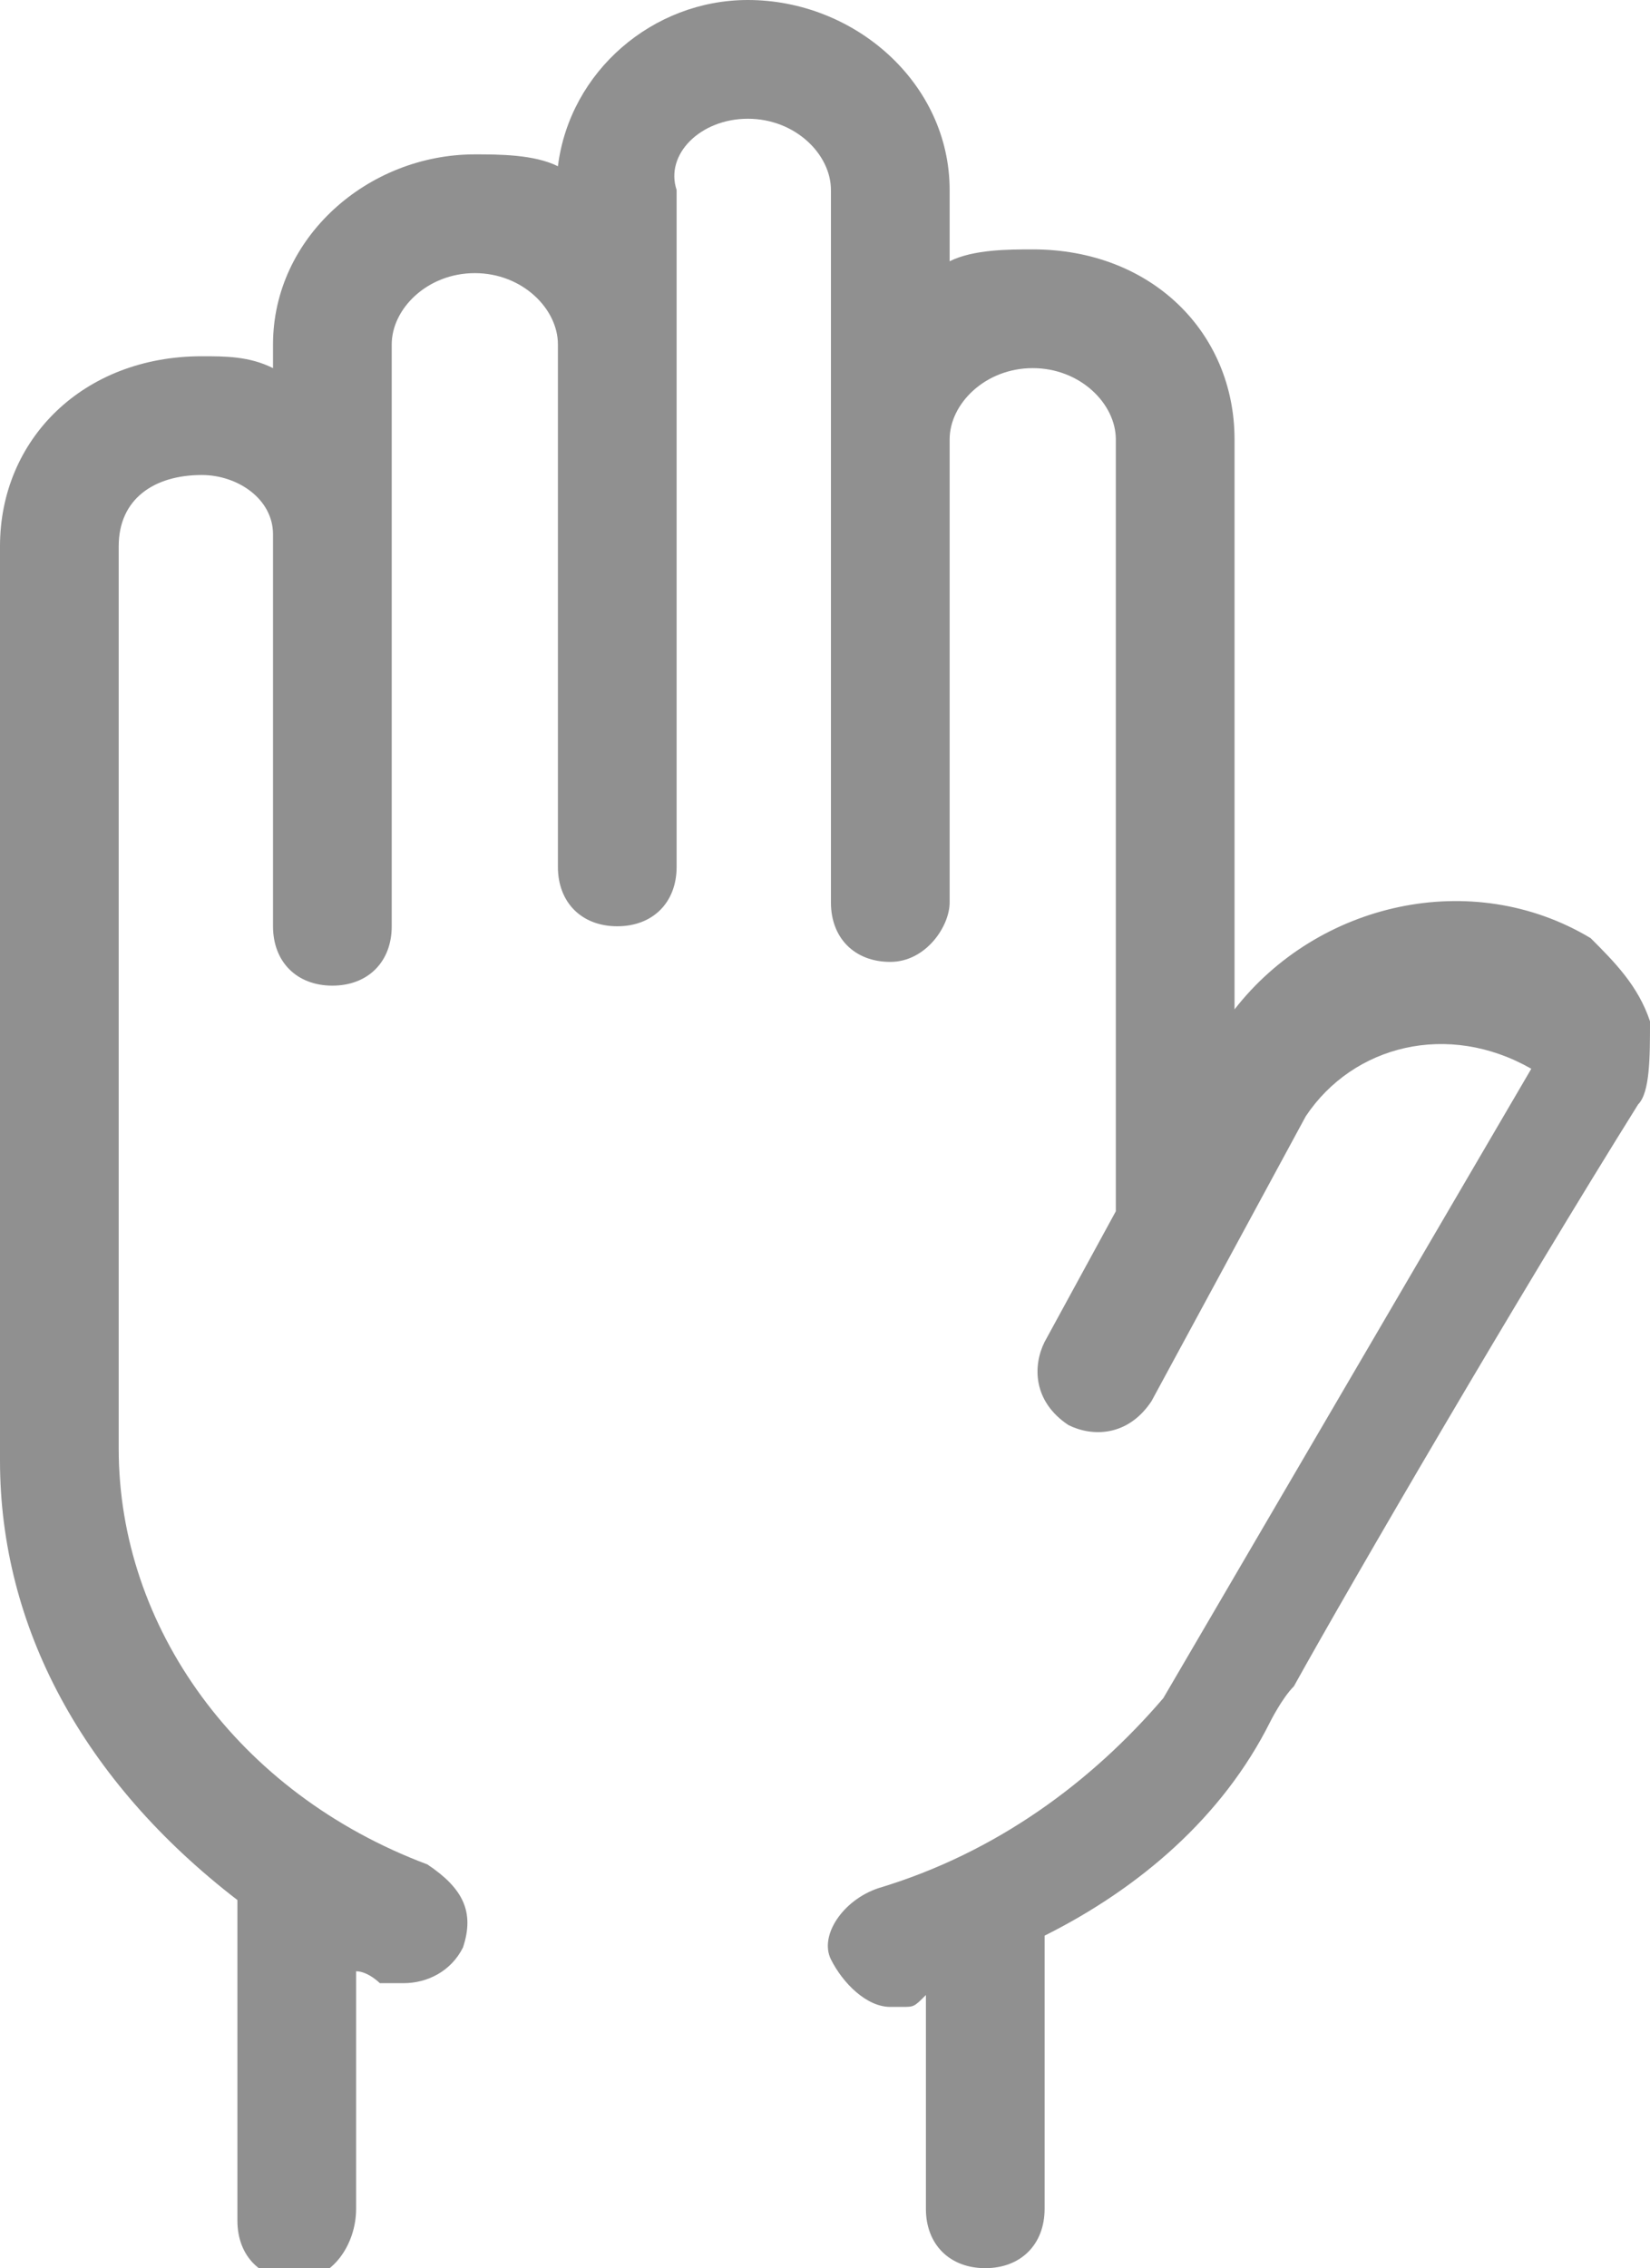 <?xml version="1.0" encoding="utf-8"?>
<!-- Generator: Adobe Illustrator 22.0.1, SVG Export Plug-In . SVG Version: 6.00 Build 0)  -->
<svg version="1.1" id="Layer_1" xmlns="http://www.w3.org/2000/svg" xmlns:xlink="http://www.w3.org/1999/xlink" x="0px" y="0px"
	 viewBox="0 0 13.9 19.1" style="enable-background:new 0 0 13.9 19.1;" xml:space="preserve">
<style type="text/css">
	.st0{fill:#909090;}
</style>
<title>Page 1</title>
<desc>Created with Sketch.</desc>
<g id="Clip-26">
</g>
<g id="Clip-26_2_">
</g>
<path class="st0" d="M13.9,8.6c-0.1-0.3-0.3-0.5-0.5-0.7c-1-0.6-2.3-0.3-3,0.6V3.7c0-0.9-0.7-1.6-1.7-1.6c-0.2,0-0.5,0-0.7,0.1V1.6
	C8,0.7,7.2,0,6.3,0C5.5,0,4.8,0.6,4.7,1.4C4.5,1.3,4.2,1.3,4,1.3C3.1,1.3,2.3,2,2.3,2.9v0.2C2.1,3,1.9,3,1.7,3C0.7,3,0,3.7,0,4.6
	v7.7C0,13.7,0.7,15,2,16v2.7c0,0.3,0.2,0.5,0.5,0.5S3,18.9,3,18.6v-2c0,0,0,0,0,0c0.1,0,0.2,0.1,0.2,0.1c0.1,0,0.1,0,0.2,0
	c0.2,0,0.4-0.1,0.5-0.3c0.1-0.3,0-0.5-0.3-0.7C2,15.1,1,13.7,1,12.2V4.6C1,4.2,1.3,4,1.7,4C2,4,2.3,4.2,2.3,4.5v3.3
	c0,0.3,0.2,0.5,0.5,0.5c0,0,0,0,0,0s0,0,0,0c0.3,0,0.5-0.2,0.5-0.5V4.6c0,0,0-0.1,0-0.1V2.9c0-0.3,0.3-0.6,0.7-0.6
	c0.4,0,0.7,0.3,0.7,0.6v4.4c0,0.3,0.2,0.5,0.5,0.5c0,0,0,0,0,0s0,0,0,0c0.3,0,0.5-0.2,0.5-0.5V1.6C5.6,1.3,5.9,1,6.3,1
	C6.7,1,7,1.3,7,1.6v6c0,0.3,0.2,0.5,0.5,0.5S8,7.8,8,7.6V3.7c0-0.3,0.3-0.6,0.7-0.6s0.7,0.3,0.7,0.6v6.5l-0.6,1.1
	c-0.1,0.2-0.1,0.5,0.2,0.7c0.2,0.1,0.5,0.1,0.7-0.2L11,9.4c0.4-0.6,1.2-0.8,1.9-0.4l-3.1,5.3c-0.6,0.7-1.4,1.3-2.4,1.6
	C7.1,16,6.9,16.3,7,16.5c0.1,0.2,0.3,0.4,0.5,0.4c0,0,0.1,0,0.1,0c0.1,0,0.1,0,0.2-0.1v1.8c0,0.3,0.2,0.5,0.5,0.5s0.5-0.2,0.5-0.5
	v-2.3c0.8-0.4,1.5-1,1.9-1.8c0,0,0.1-0.2,0.2-0.3c0.5-0.9,1.9-3.3,2.9-4.9C13.9,9.2,13.9,8.9,13.9,8.6z"/>
</svg>
